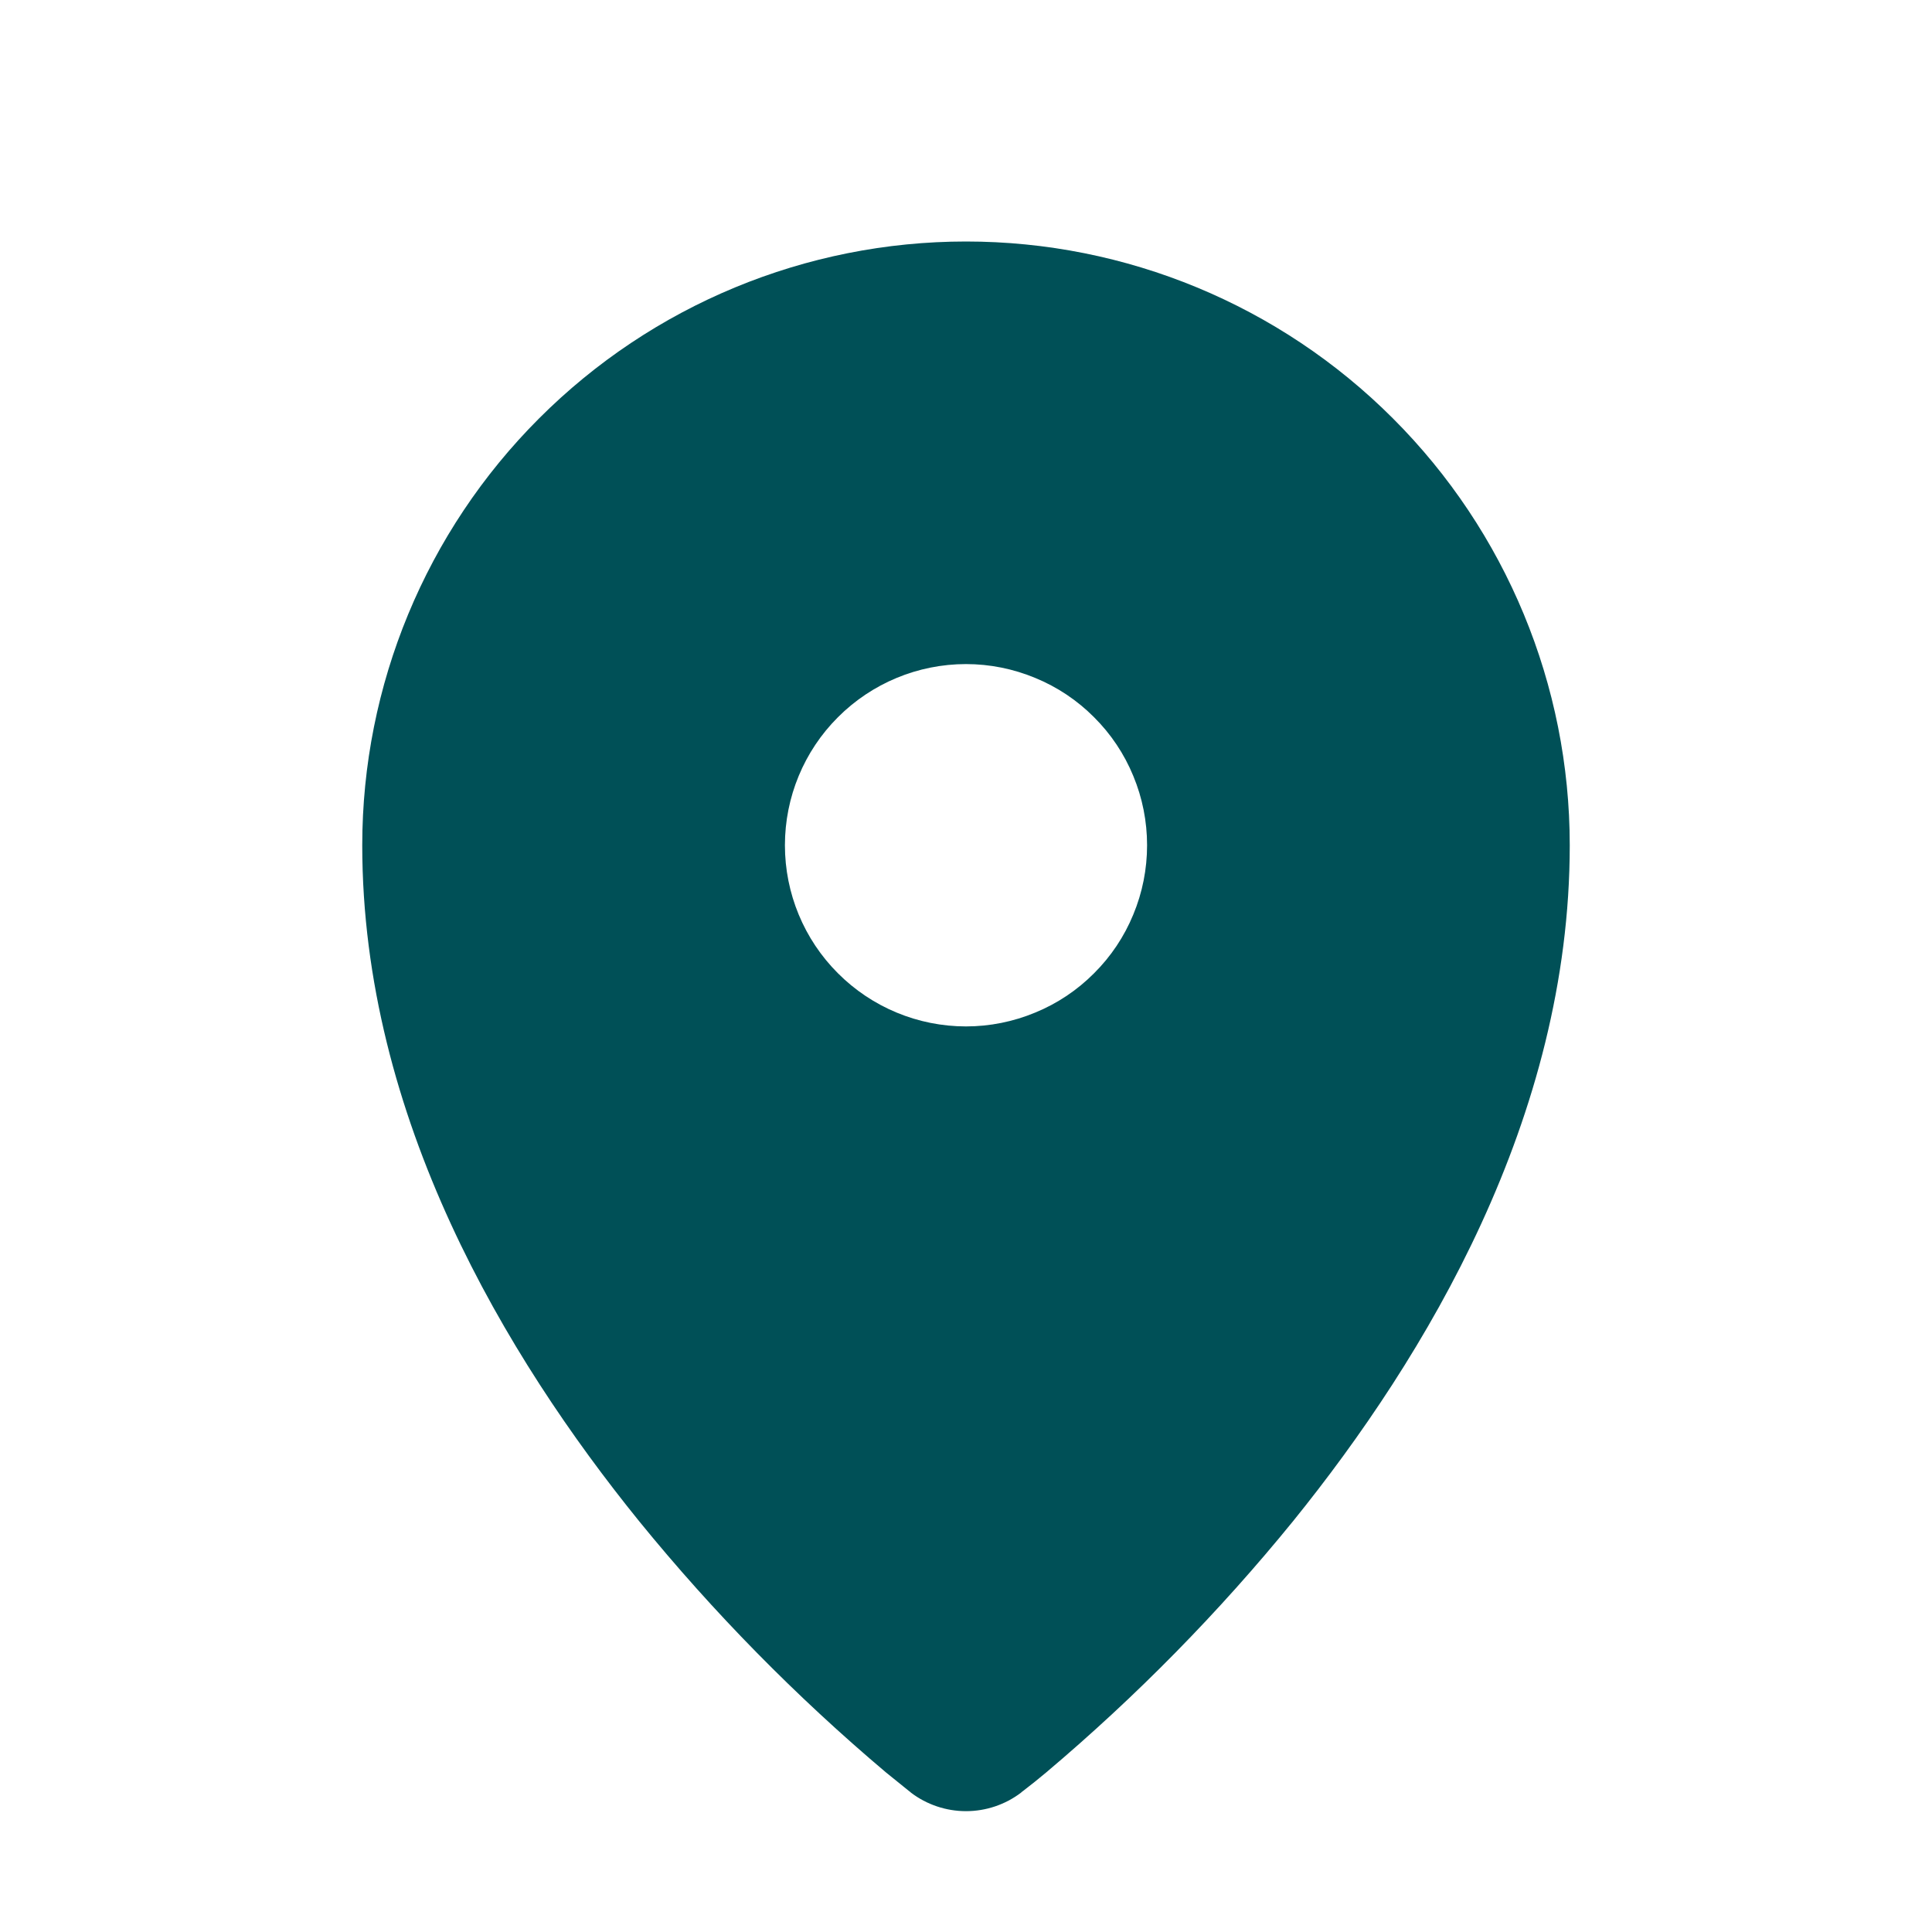<svg width="22" height="22" viewBox="0 0 22 22" fill="none" xmlns="http://www.w3.org/2000/svg">
<path fill-rule="evenodd" clip-rule="evenodd" d="M10.366 20.406L10.37 20.41L10.373 20.413C10.553 20.55 10.774 20.624 11 20.624C11.226 20.624 11.447 20.55 11.627 20.413L11.63 20.41L11.634 20.406L11.65 20.394C11.739 20.326 11.826 20.256 11.912 20.184C12.937 19.319 13.879 18.361 14.725 17.321C16.239 15.448 17.875 12.726 17.875 9.625C17.875 7.802 17.151 6.053 15.861 4.764C14.572 3.474 12.823 2.75 11 2.75C9.177 2.75 7.428 3.474 6.139 4.764C4.849 6.053 4.125 7.802 4.125 9.625C4.125 12.726 5.761 15.448 7.277 17.321C8.123 18.361 9.065 19.319 10.09 20.184L10.35 20.394L10.366 20.406ZM11 11.688C11.271 11.688 11.539 11.634 11.789 11.53C12.04 11.427 12.267 11.275 12.458 11.083C12.65 10.892 12.802 10.665 12.905 10.414C13.009 10.164 13.062 9.896 13.062 9.625C13.062 9.354 13.009 9.086 12.905 8.836C12.802 8.585 12.65 8.358 12.458 8.167C12.267 7.975 12.04 7.823 11.789 7.72C11.539 7.616 11.271 7.562 11 7.562C10.453 7.562 9.928 7.78 9.542 8.167C9.155 8.553 8.938 9.078 8.938 9.625C8.938 10.172 9.155 10.697 9.542 11.083C9.928 11.47 10.453 11.688 11 11.688Z" fill="#005057"/>
</svg>
